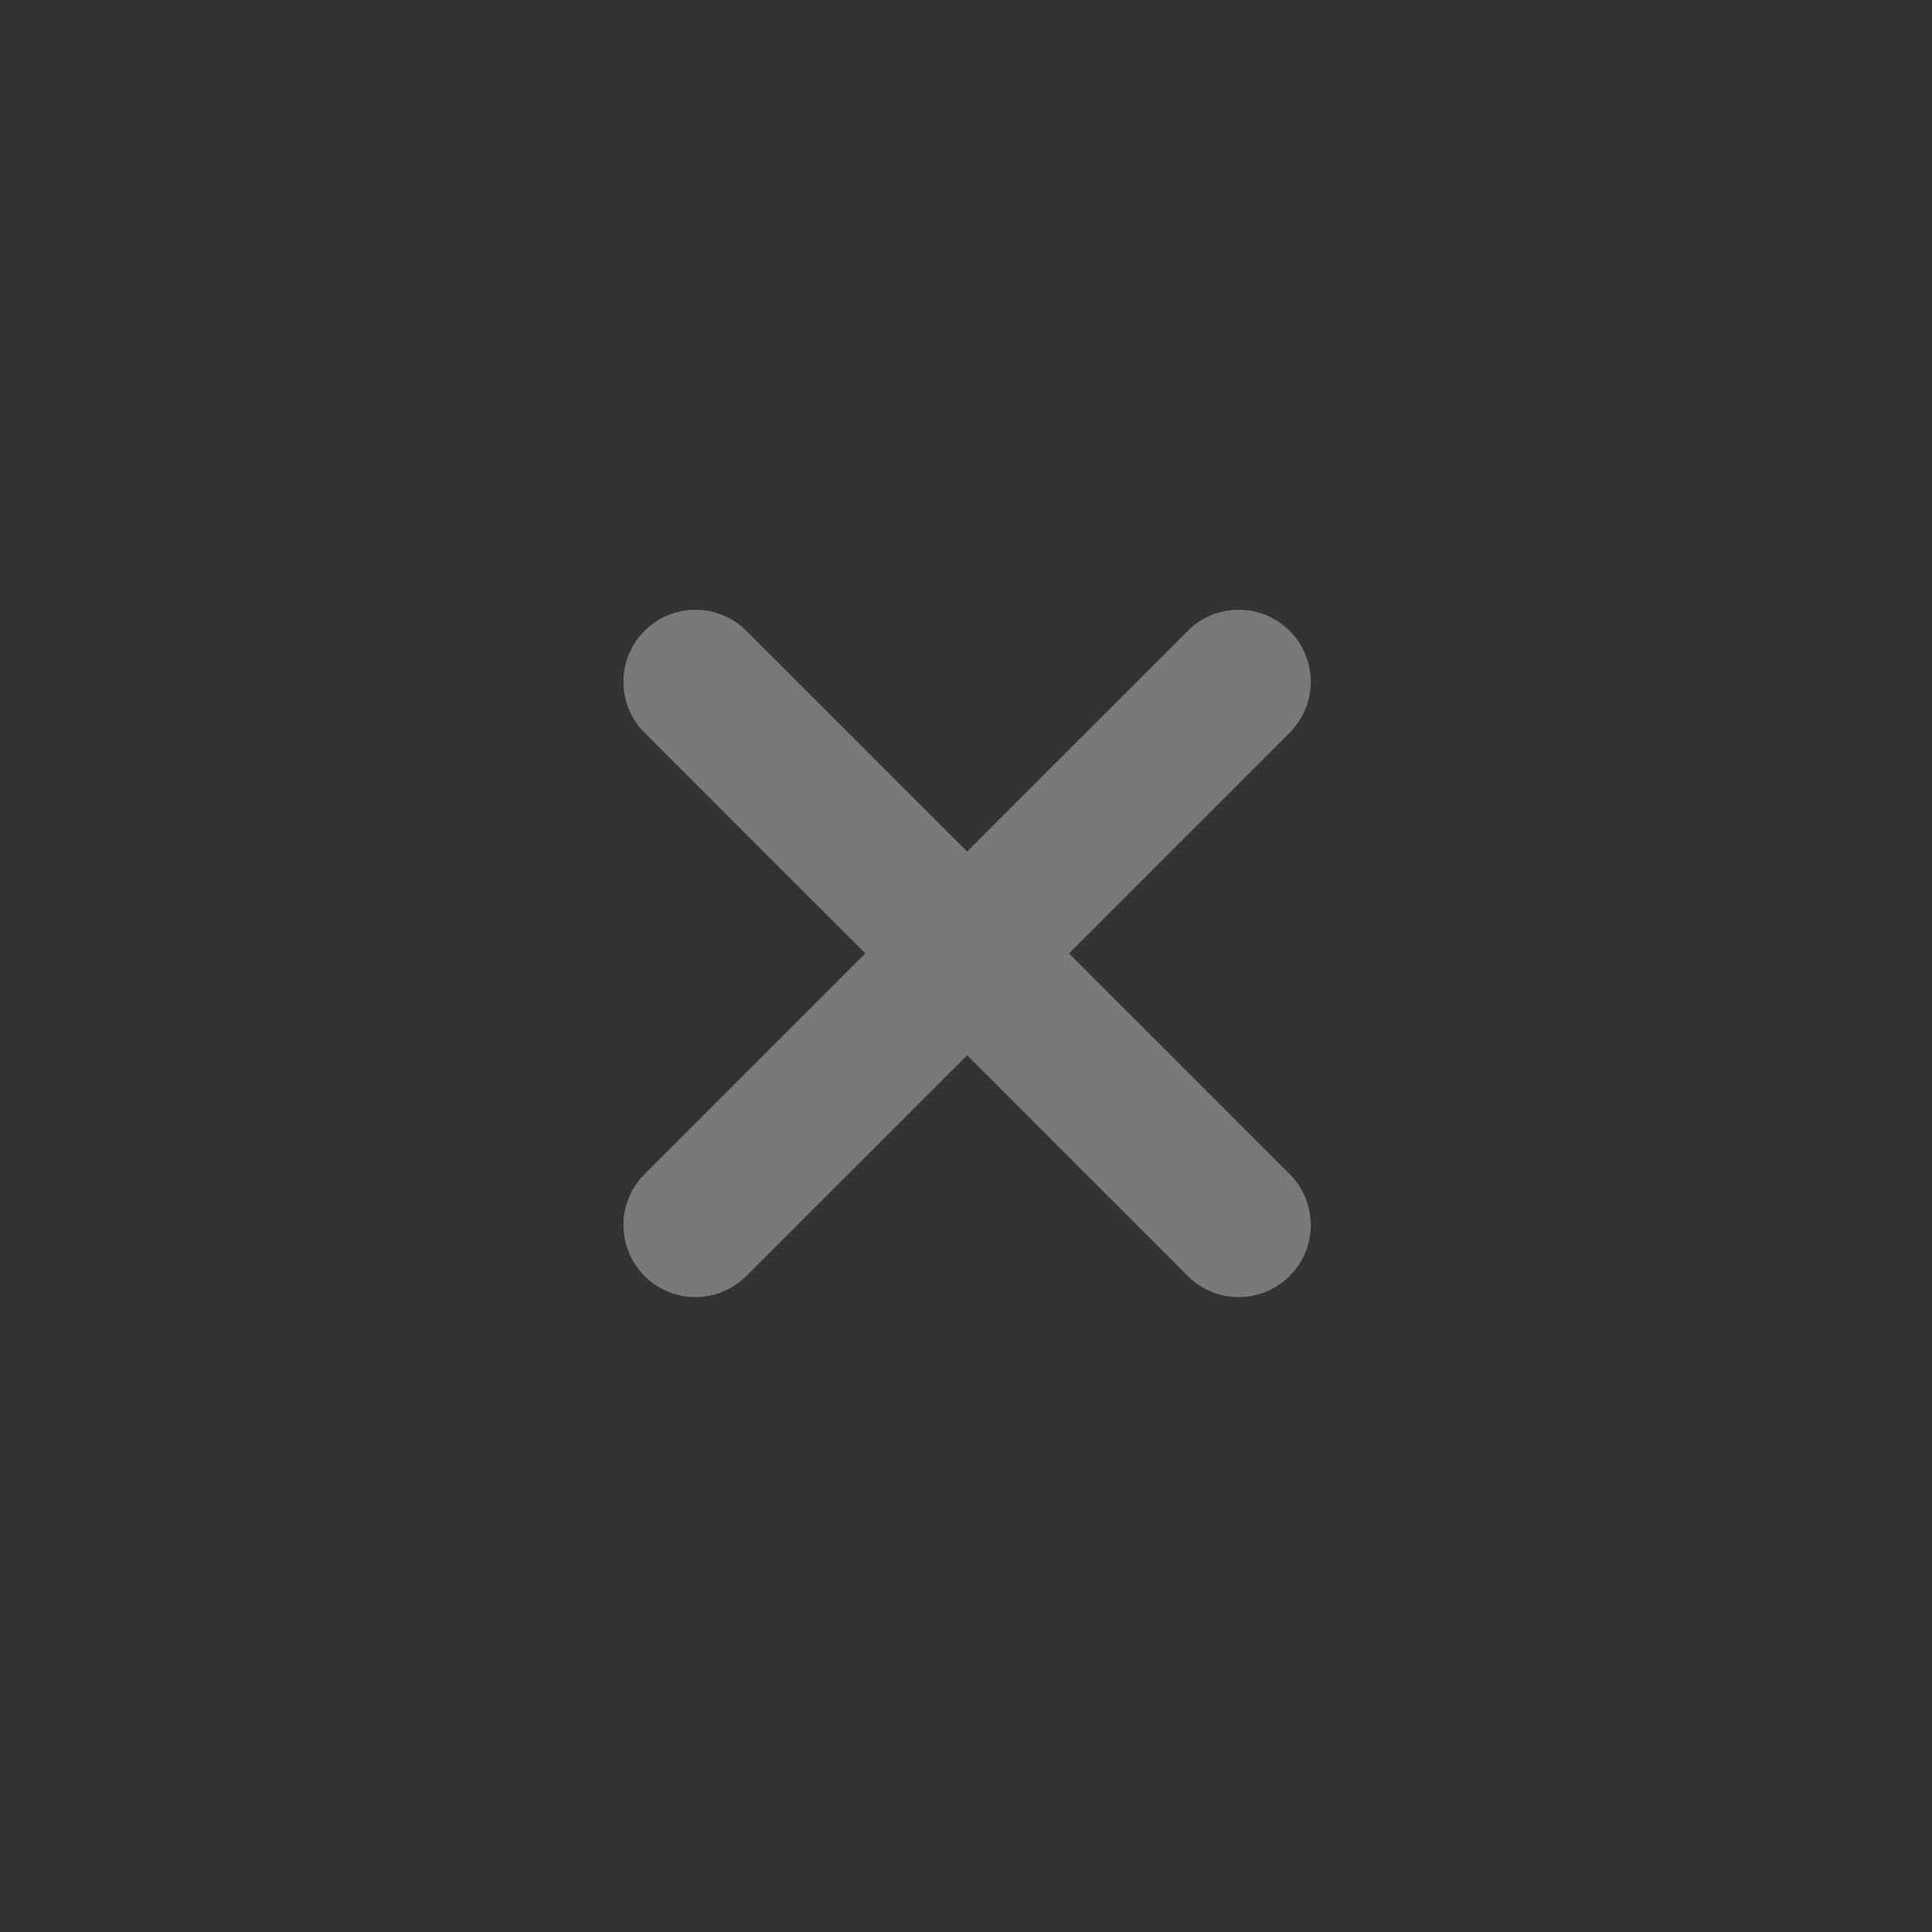 <svg width="36" height="36" fill="none" xmlns="http://www.w3.org/2000/svg" class="Rg2nrszA" viewBox="0 0 36 36"><rect x="0" y="0" width="36" height="36" fill="#333333" stroke="none"/><path d="M22.133 23.776a1.342 1.342 0 101.898-1.898l-4.112-4.113 4.112-4.112a1.342 1.342 0 00-1.898-1.898l-4.112 4.112-4.113-4.112a1.342 1.342 0 10-1.898 1.898l4.113 4.112-4.113 4.113a1.342 1.342 0 001.898 1.898l4.113-4.113 4.112 4.113z" fill="rgba(255, 255, 255, 0.34)"></path></svg>